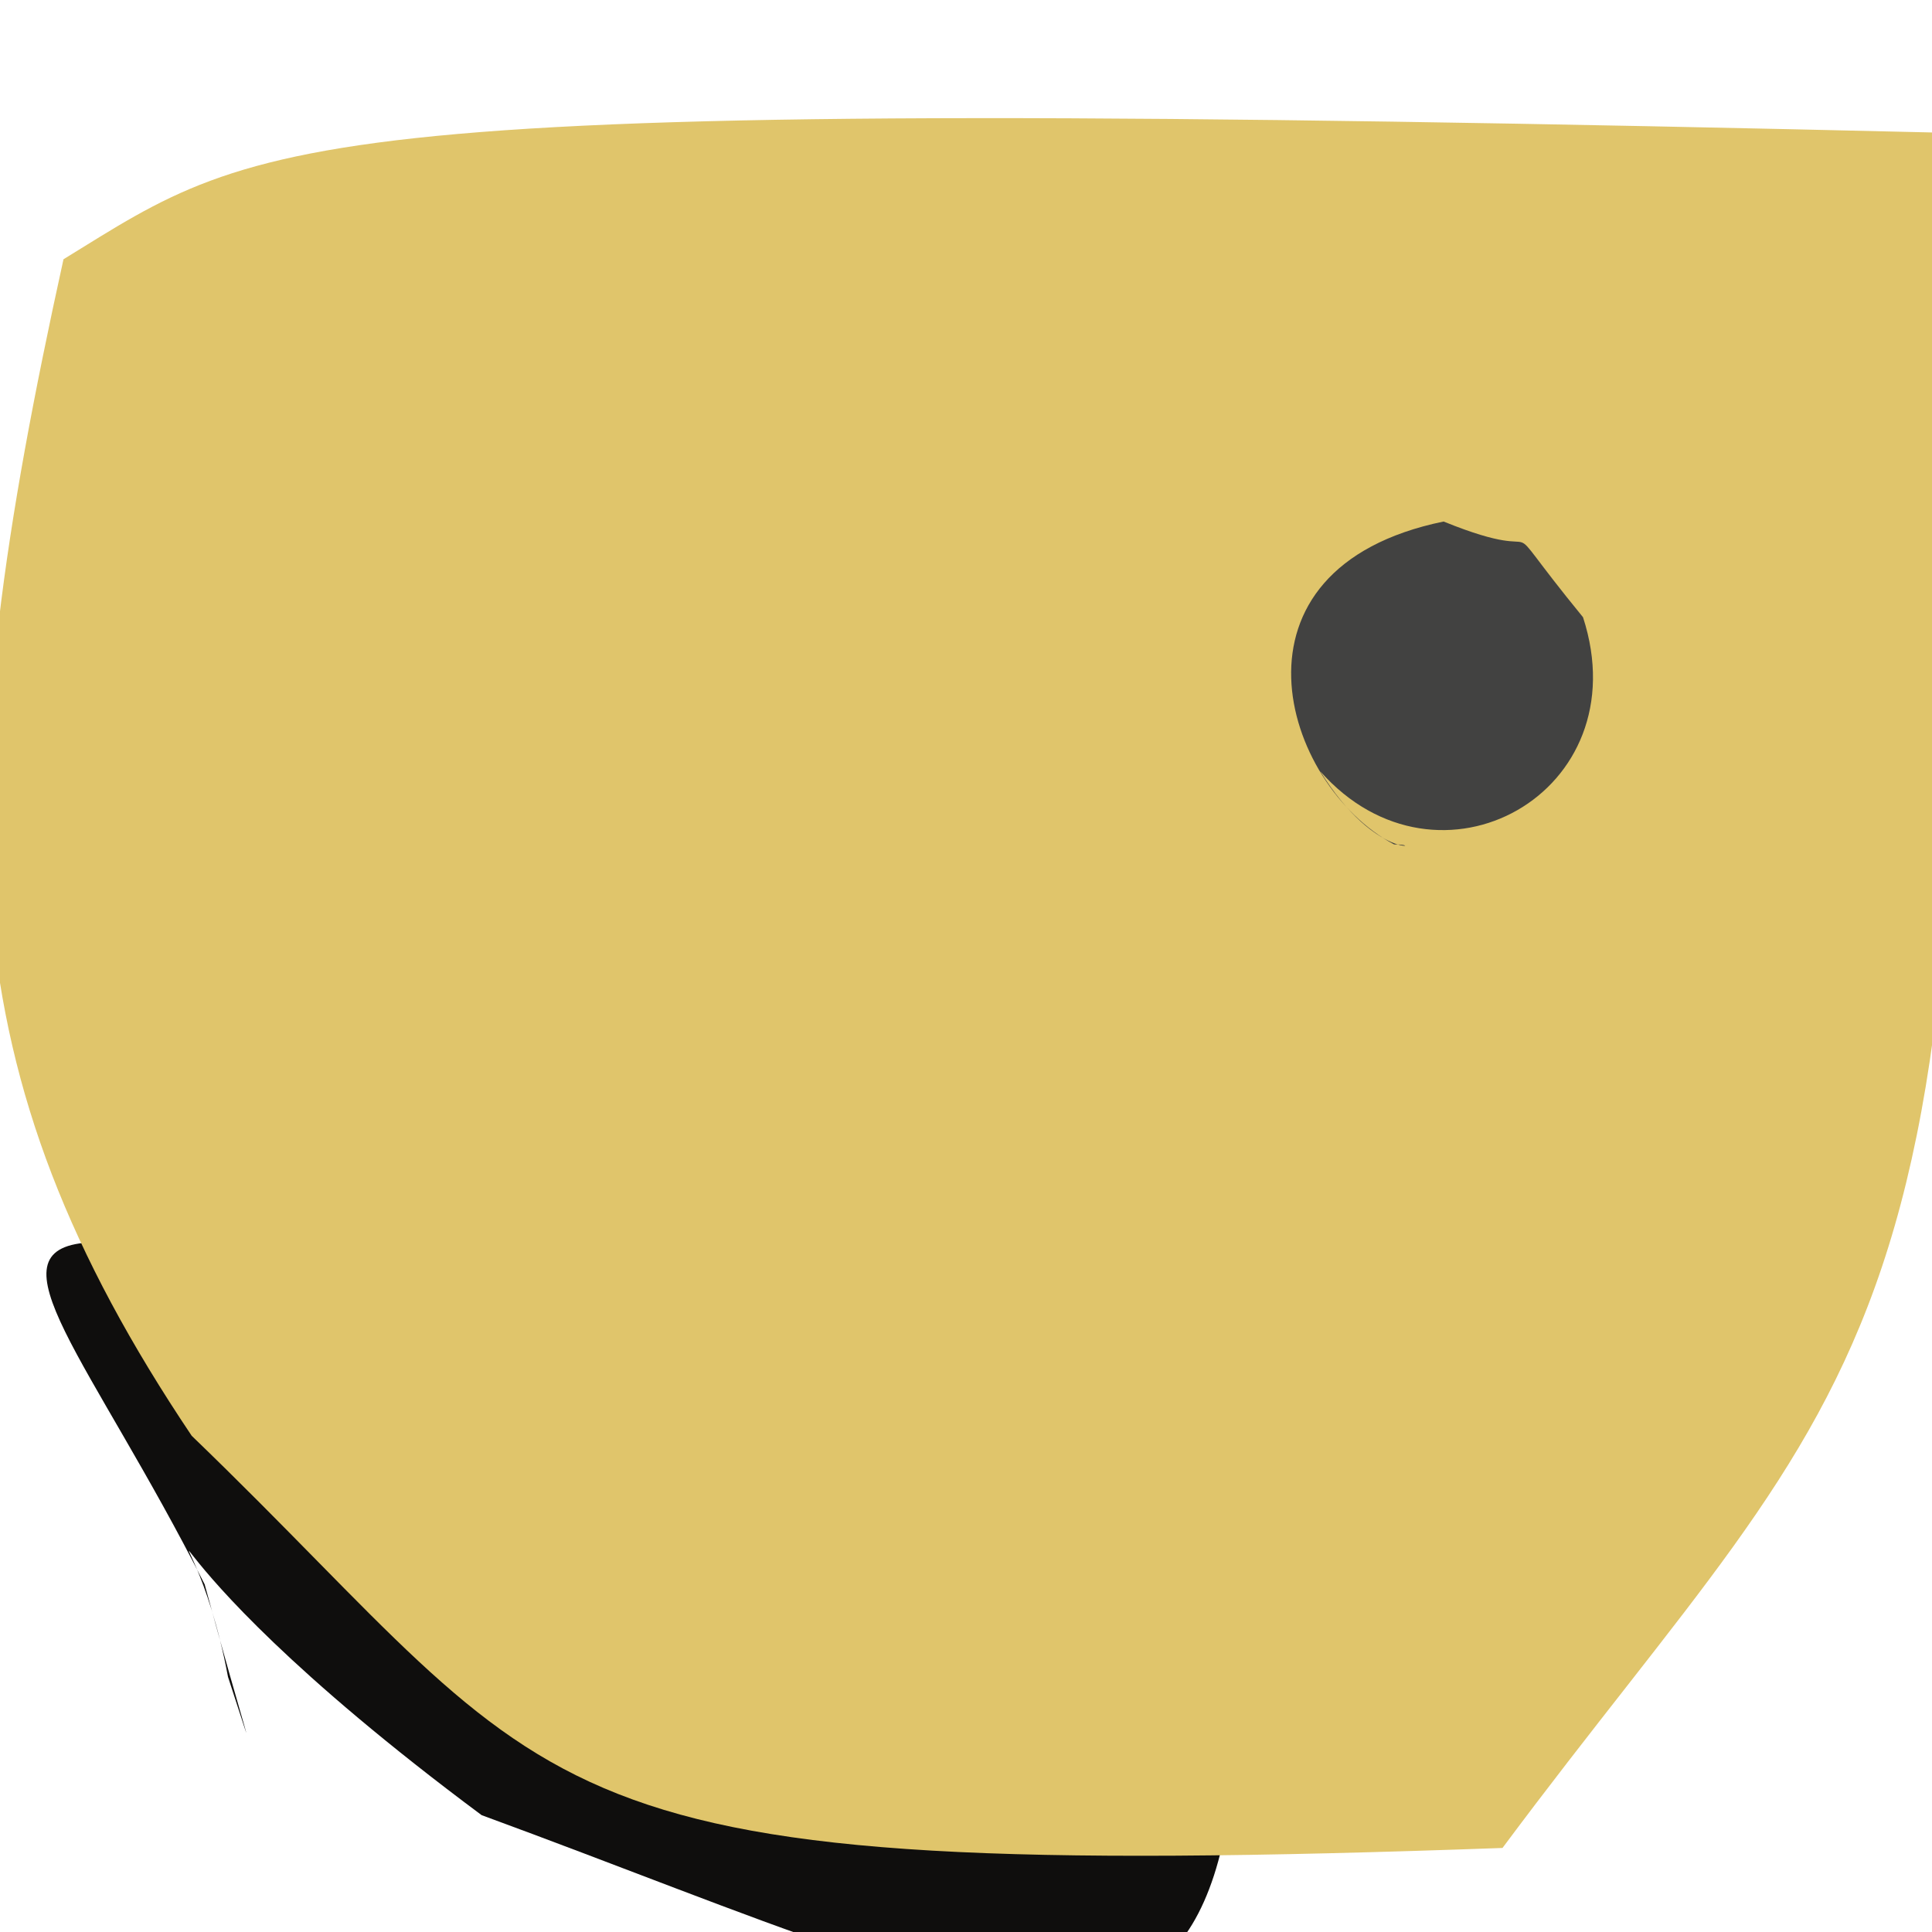 <?xml version="1.0" ?>
<svg height="512" version="1.1" width="512" xmlns="http://www.w3.org/2000/svg">
  <defs/>
  <g>
    <path d="M 56.006 54.31 C 58.629 52.322 56.13 54.007 54.579 55.705 C 36.895 68.679 29.565 73.908 31.653 73.022 C 34.3 72.959 28.466 74.512 35.464 70.069 C 28.903 71.445 21.976 81.277 56.006 54.31" fill="rgb(255, 68, 130)" opacity="1.0" stroke-width="2.0"/>
    <path d="M 326.264 403.143 C 339.711 578.729 275.607 535.317 127.636 481.034 C 25.389 404.968 49.864 387.956 60.424 444.401 C 69.41 471.862 65.018 459.511 54.231 419.853 C -6.057 300.764 -58.088 302.95 326.264 403.143" fill="rgb(15, 14, 13)" opacity="1.0" stroke-width="2.0"/>
    <path d="M 50.803 380.502 C -13.899 284.109 -14.749 212 16.826 68.708 C 71.21 35.292 75.183 24.744 514.513 35.162 C 530.911 360.62 494.687 360.078 398.177 489.729 C 134.553 499.2 152.486 478.472 50.803 380.502" fill="rgb(224, 197, 107)" opacity="1.0" stroke-width="2.0"/>
    <path d="M 419.516 163.573 C 434.658 210.071 381.183 239.812 349.867 204.382 C 364.861 228.63 378.534 223.723 369.45 223.778 C 339.604 207.941 322.212 150.65 382.567 138.209 C 414.854 151.315 393.233 131.428 419.516 163.573" fill="rgb(66, 66, 65)" opacity="1.0" stroke-width="2.0"/>
  </g>
</svg>
